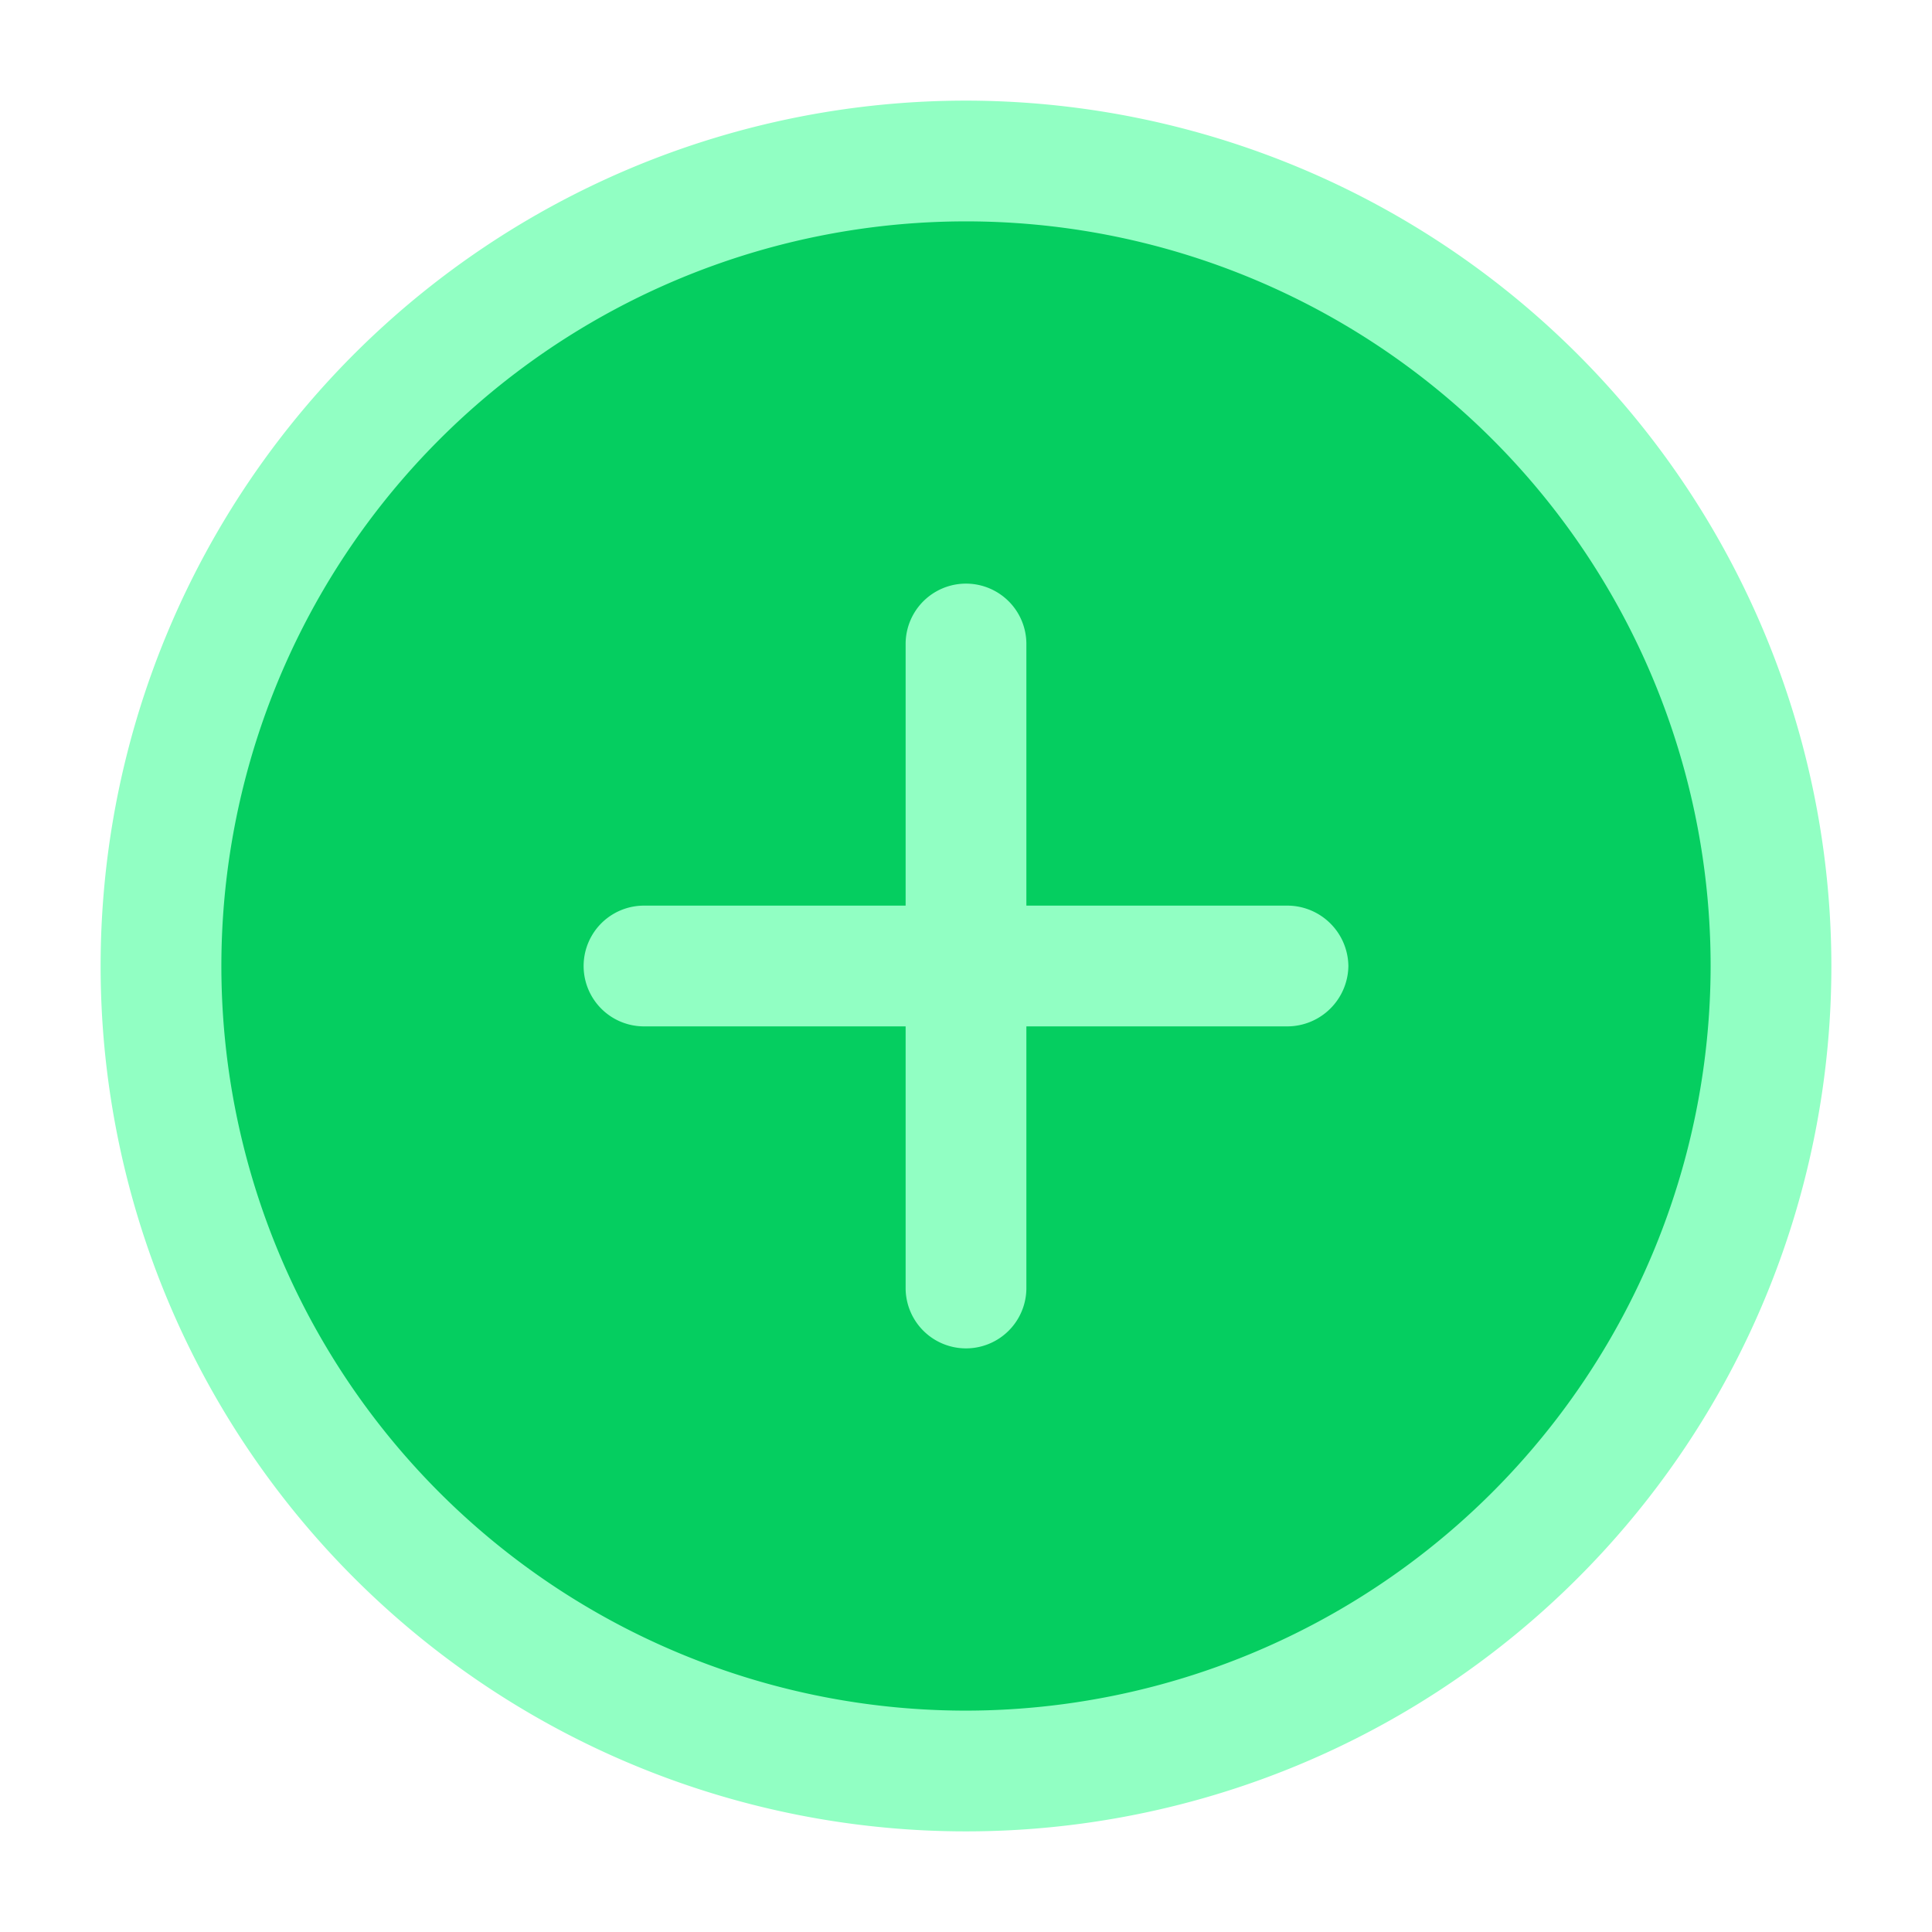 <svg height="512" viewBox="0 0 24 24" width="512" xmlns="http://www.w3.org/2000/svg"><g id="Monochrome">
    <path fill="#05ce60" d="M2 12a10 10 0 1 0 20 0a10 10 0 1 0 -20 0" />
    <path d="m12 1.25a10.75 10.75 0 1 0 10.75 10.75 10.76 10.76 0 0 0 -10.75-10.75zm0 20a9.25 9.25 0 1 1 9.25-9.25 9.26 9.26 0 0 1 -9.25 9.25zm4.75-9.25a.76.76 0 0 1 -.75.75h-3.25v3.25a.75.75 0 0 1 -1.5 0v-3.25h-3.25a.75.75 0 0 1 0-1.5h3.25v-3.25a.75.75 0 0 1 1.5 0v3.25h3.25a.76.76 0 0 1 .75.75z" fill="#91ffc3"  /></g>
</svg>